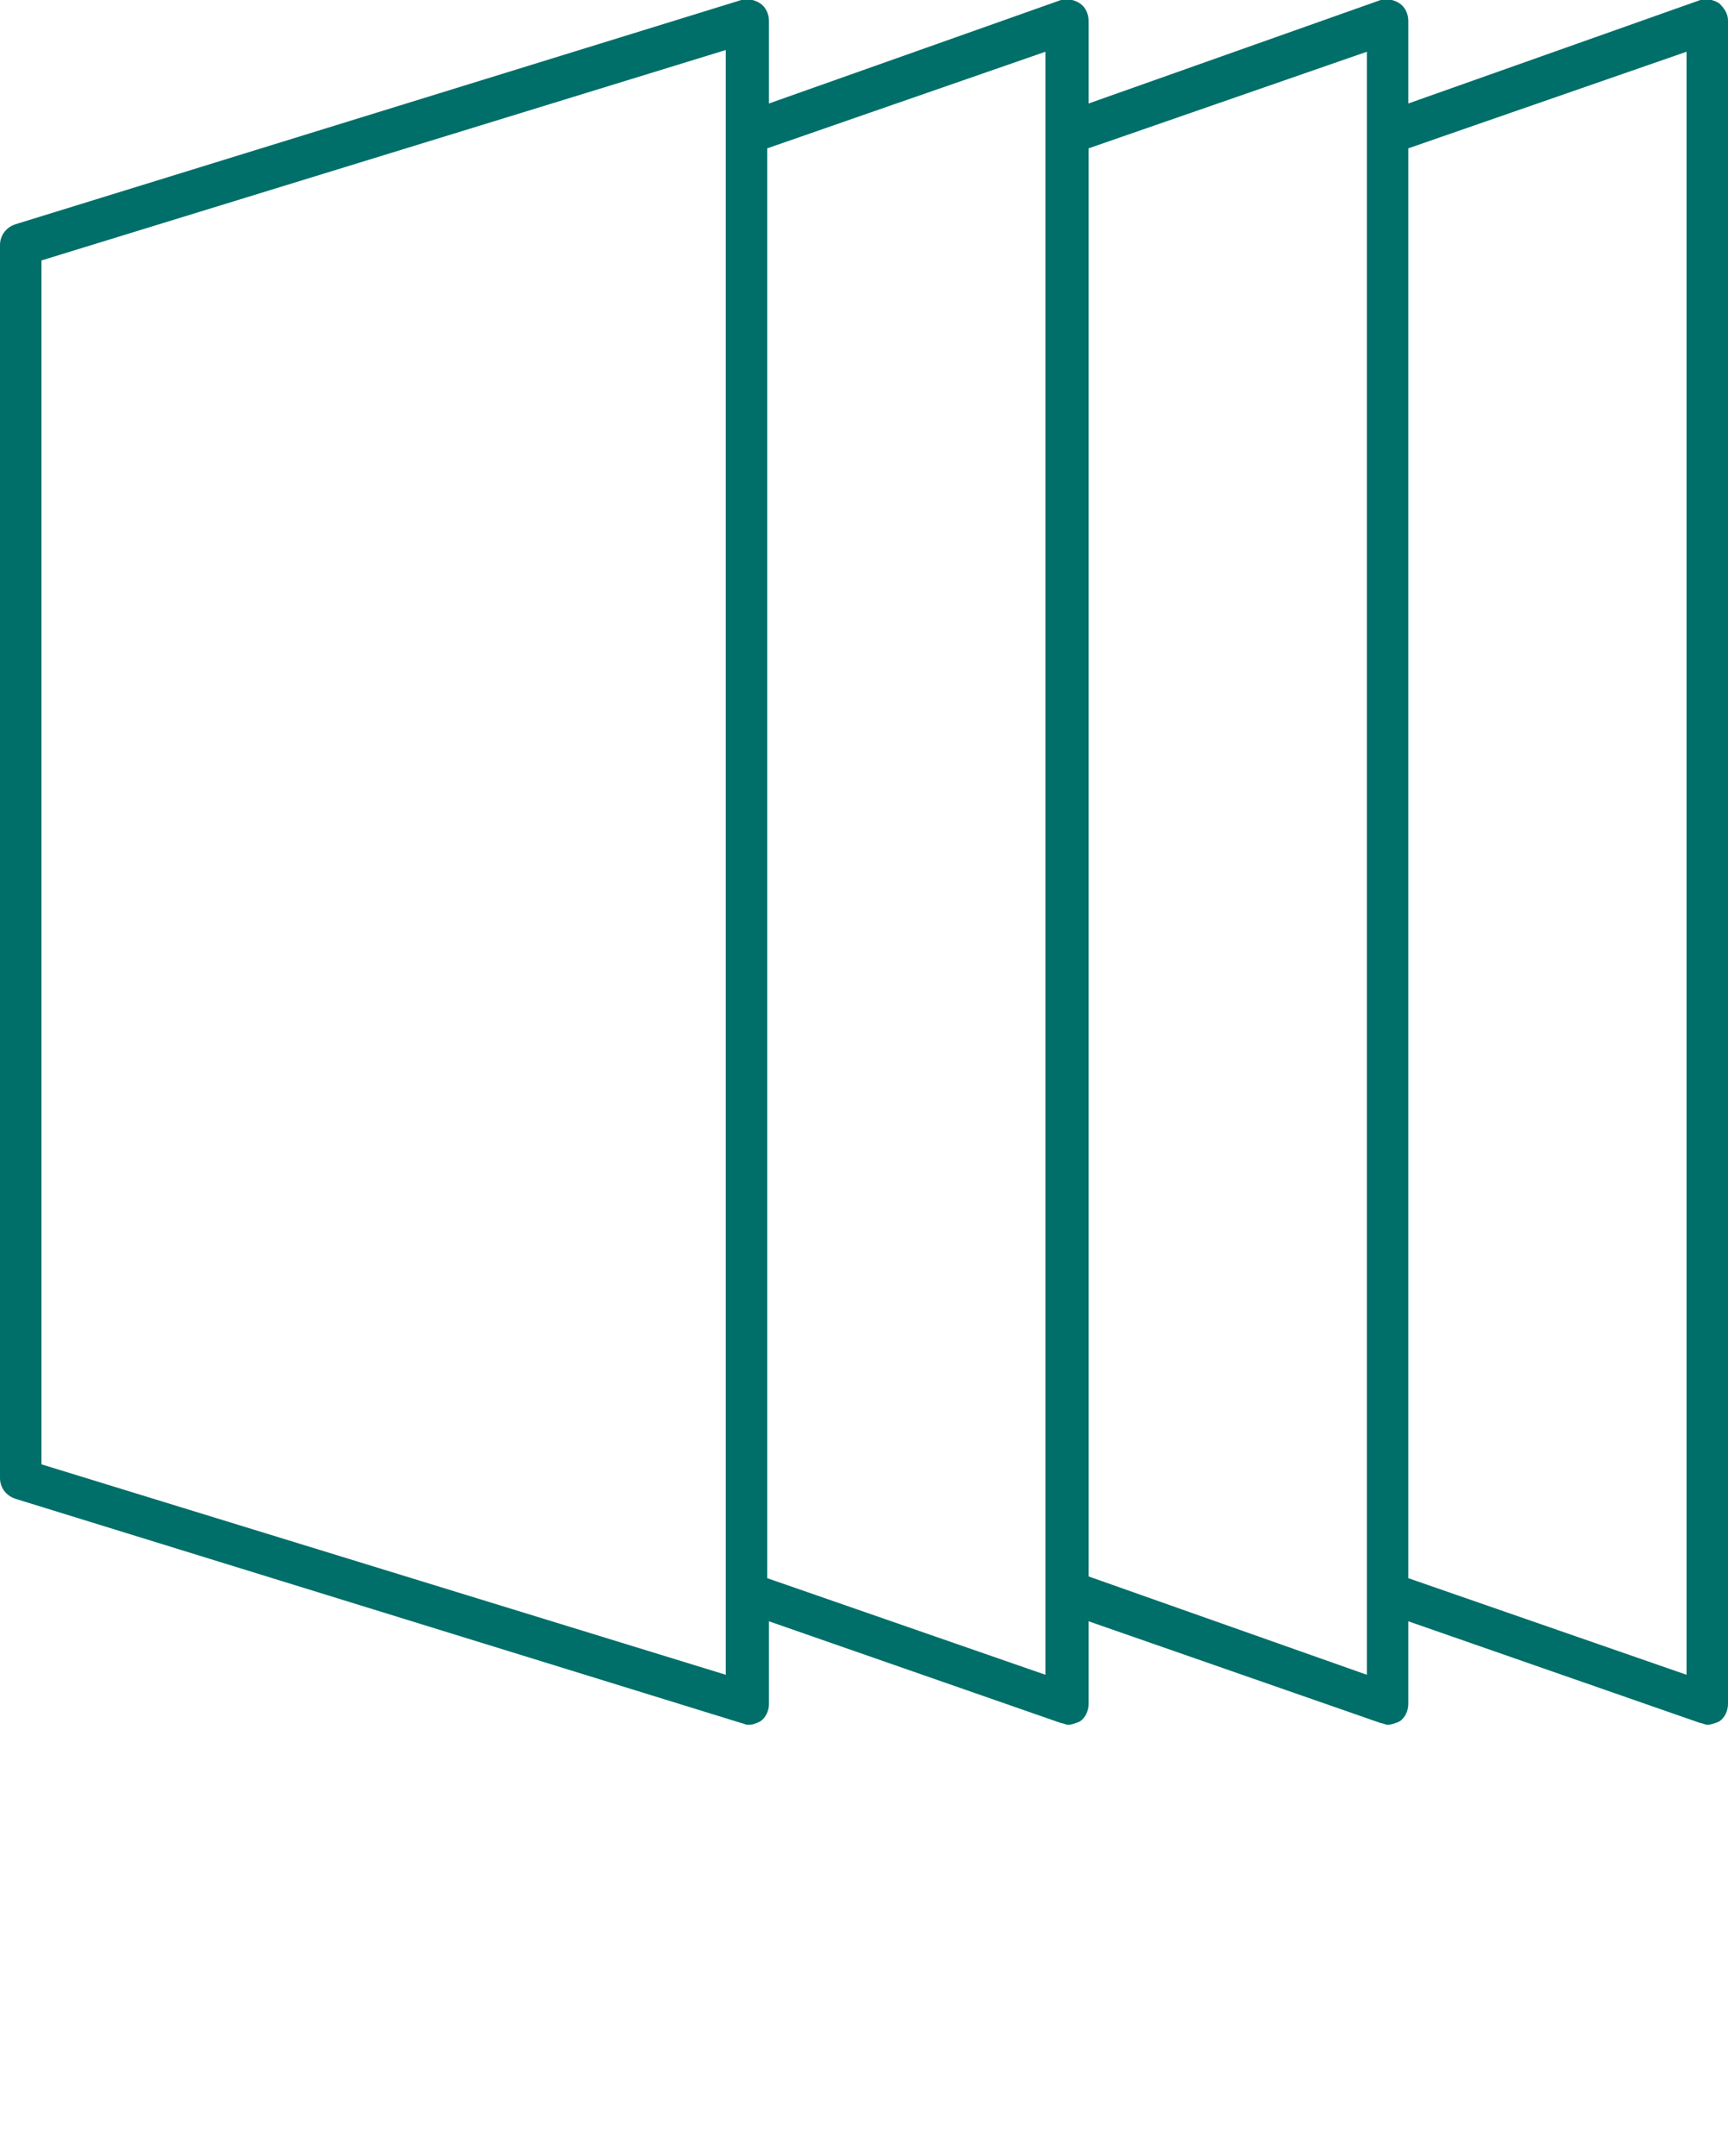 <svg width="89" height="111" viewBox="0 0 89 111" fill="none" xmlns="http://www.w3.org/2000/svg">
<g clip-path="url(#clip0_113_25)">
<path d="M88.555 0.178C88.288 4.66295e-05 87.932 -0.089 87.576 4.66332e-05L72.535 5.328V1.066C72.535 0.71 72.357 0.355 72.09 0.178C71.823 4.66295e-05 71.467 -0.089 71.111 4.66332e-05L56.07 5.328V1.066C56.07 0.71 55.892 0.355 55.625 0.178C55.358 4.66295e-05 55.002 -0.089 54.646 4.66332e-05L39.605 5.328V1.066C39.605 0.71 39.427 0.355 39.16 0.178C38.893 4.66295e-05 38.537 -0.089 38.181 4.66332e-05L0.801 11.544C0.267 11.722 0 12.166 0 12.61V76.102C0 76.546 0.267 76.99 0.801 77.167L38.181 88.711C38.27 88.711 38.359 88.8 38.537 88.8C38.804 88.8 38.982 88.711 39.16 88.623C39.427 88.445 39.605 88.09 39.605 87.734V83.472L54.646 88.711C54.735 88.711 54.913 88.8 55.002 88.8C55.18 88.8 55.447 88.711 55.625 88.623C55.892 88.445 56.07 88.09 56.07 87.734V83.472L71.111 88.711C71.2 88.711 71.378 88.8 71.467 88.8C71.645 88.8 71.912 88.711 72.09 88.623C72.357 88.445 72.535 88.09 72.535 87.734V83.472L87.576 88.711C87.665 88.711 87.843 88.8 87.932 88.8C88.11 88.8 88.377 88.711 88.555 88.623C88.822 88.445 89 88.09 89 87.734V1.066C89 0.71 88.822 0.444 88.555 0.178ZM37.38 86.225L2.136 75.391V13.409L37.38 2.575V6.926V82.051V86.225ZM53.845 86.225L39.516 81.252V7.637L53.845 2.664V6.926V82.051V86.225ZM70.399 86.225L56.07 81.163V7.637L70.399 2.664V6.926V82.051V86.225ZM86.864 86.225L72.535 81.252V7.637L86.864 2.664V86.225Z" fill="#006F69"/>
</g>
<defs>
<clipPath id="clip0_113_25">
<rect width="89" height="111" fill="white"/>
</clipPath>
</defs>
</svg>
